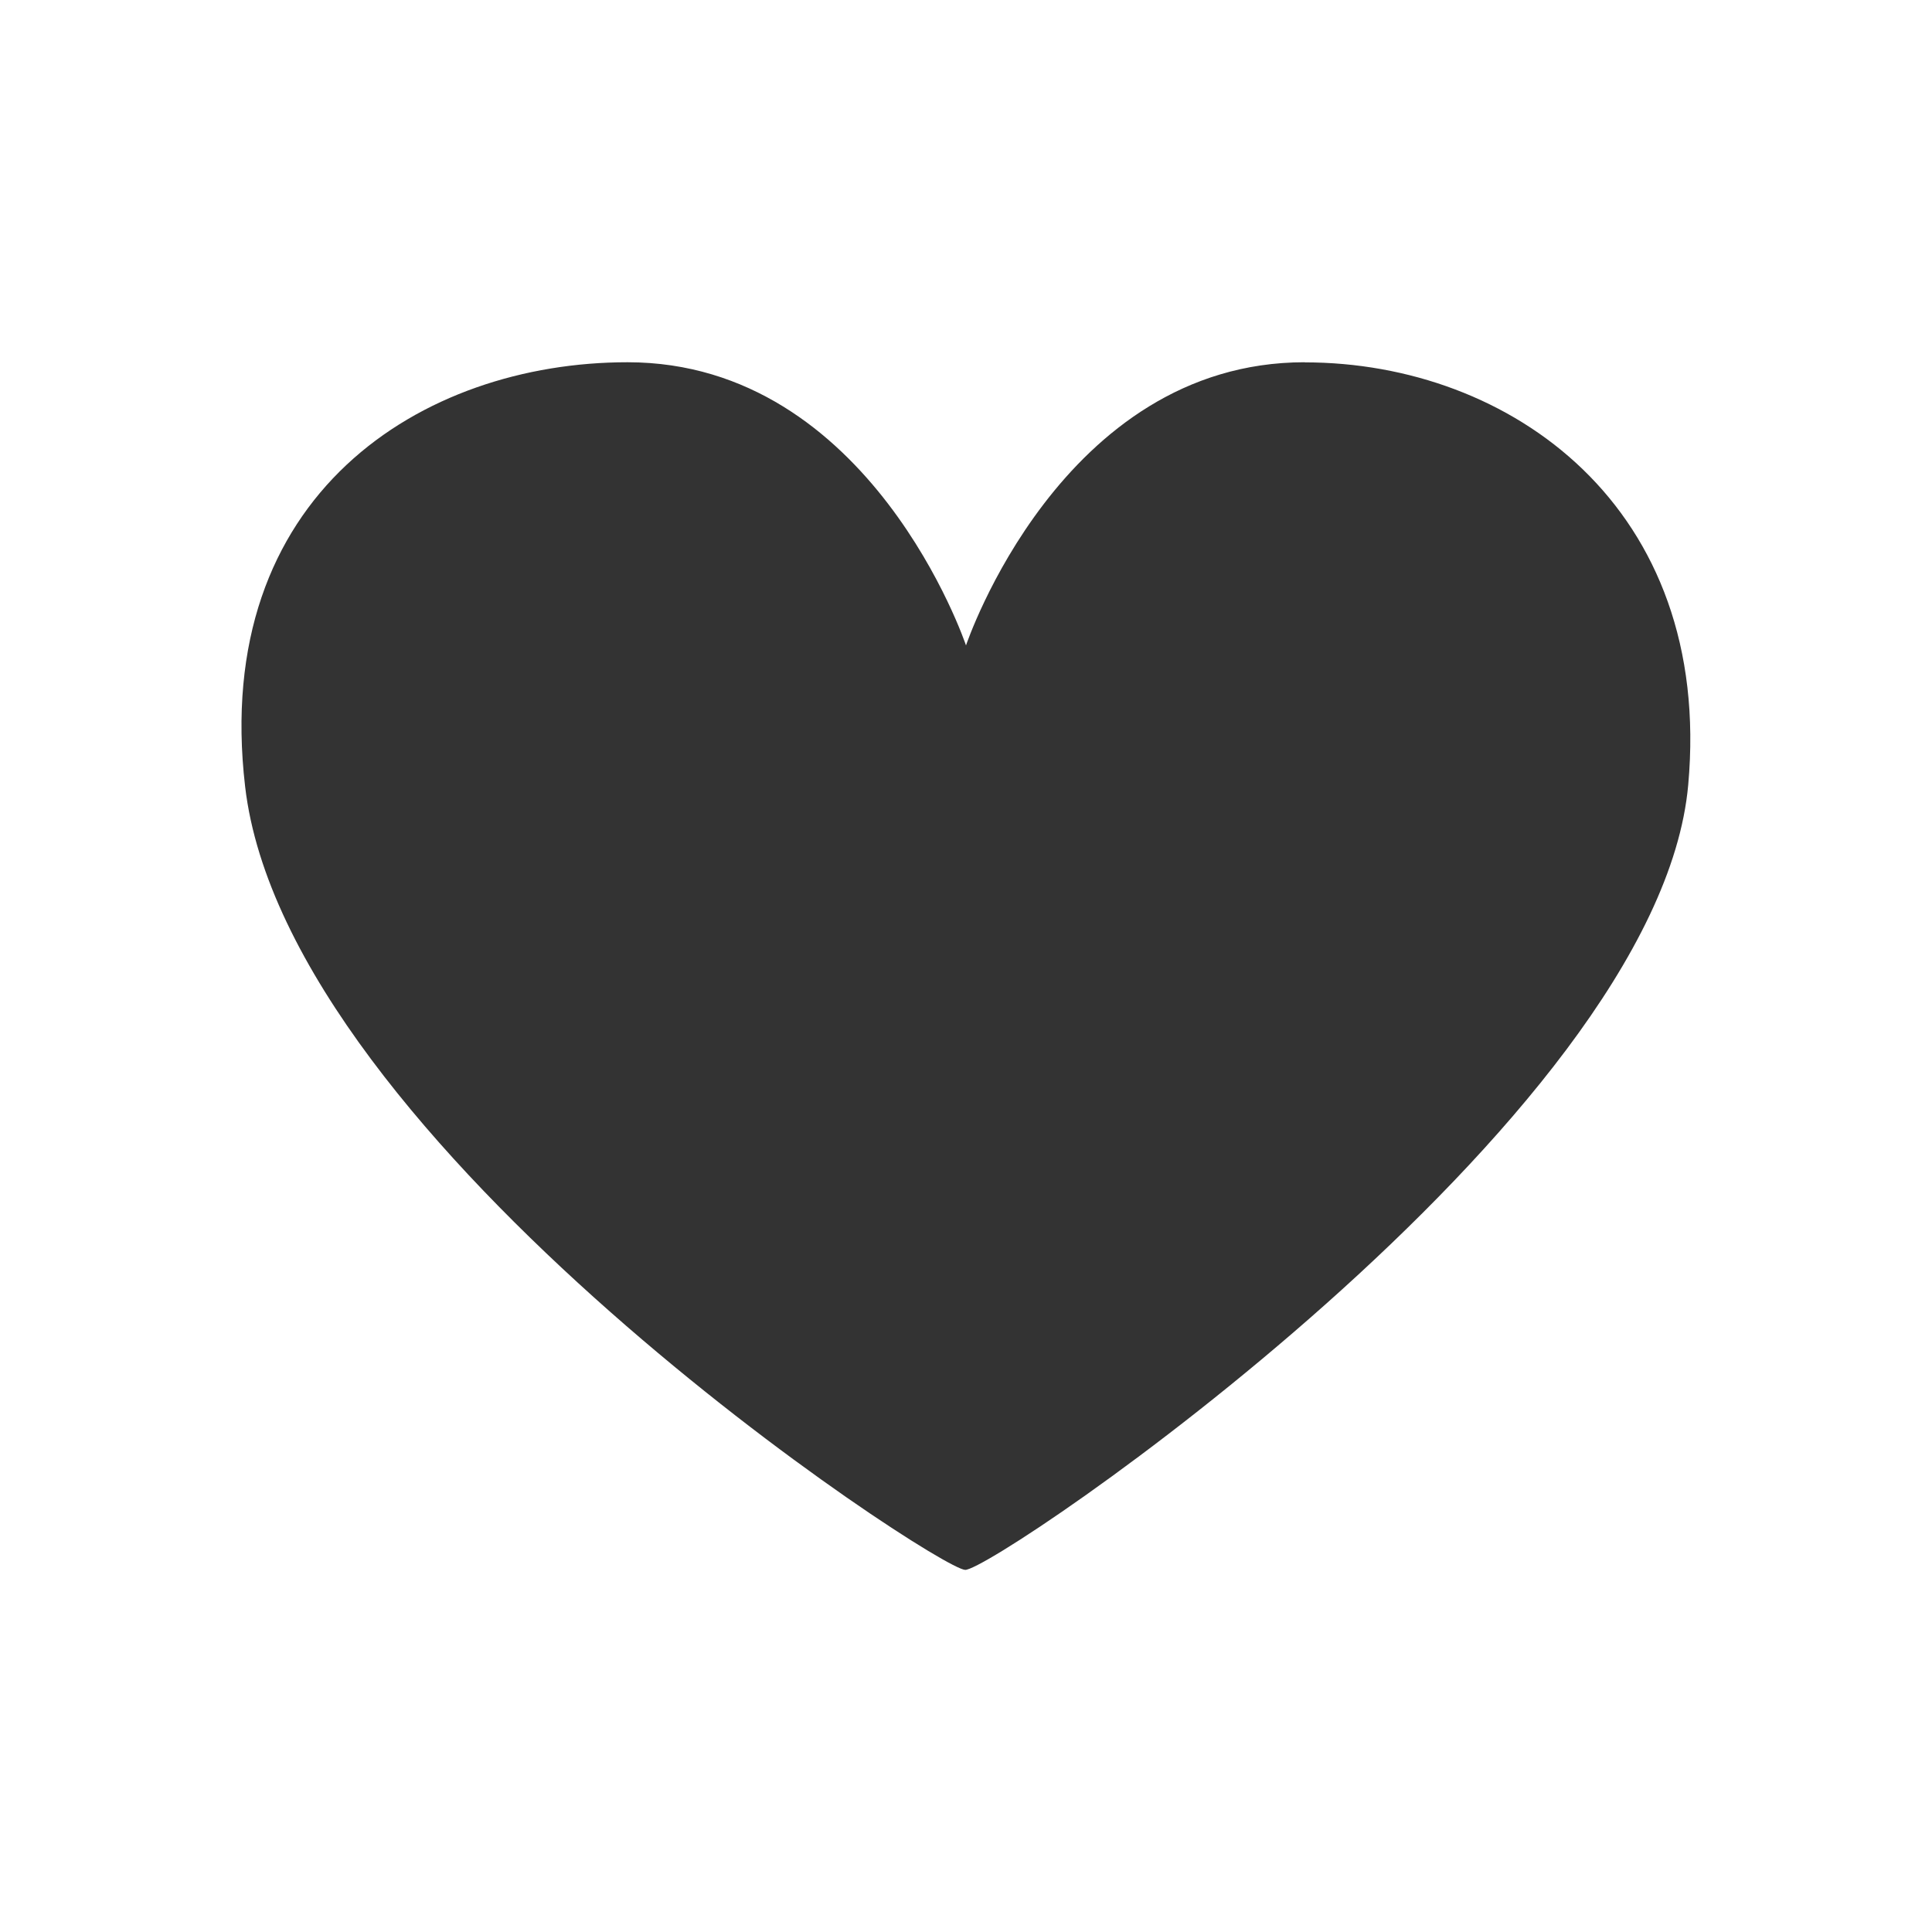 <svg xmlns="http://www.w3.org/2000/svg" width="16" height="16" viewBox="0 0 16 16">
    <path fill="#333" fill-rule="evenodd" d="M10.805 3C8.785 3 8 5.345 8 5.345S7.214 3 5.197 3C3.494 3 1.748 4.096 2.03 6.514c.344 2.953 5.725 6.48 5.963 6.487.238.01 5.738-3.72 5.988-6.5.208-2.3-1.473-3.5-3.175-3.5z"/>
</svg>